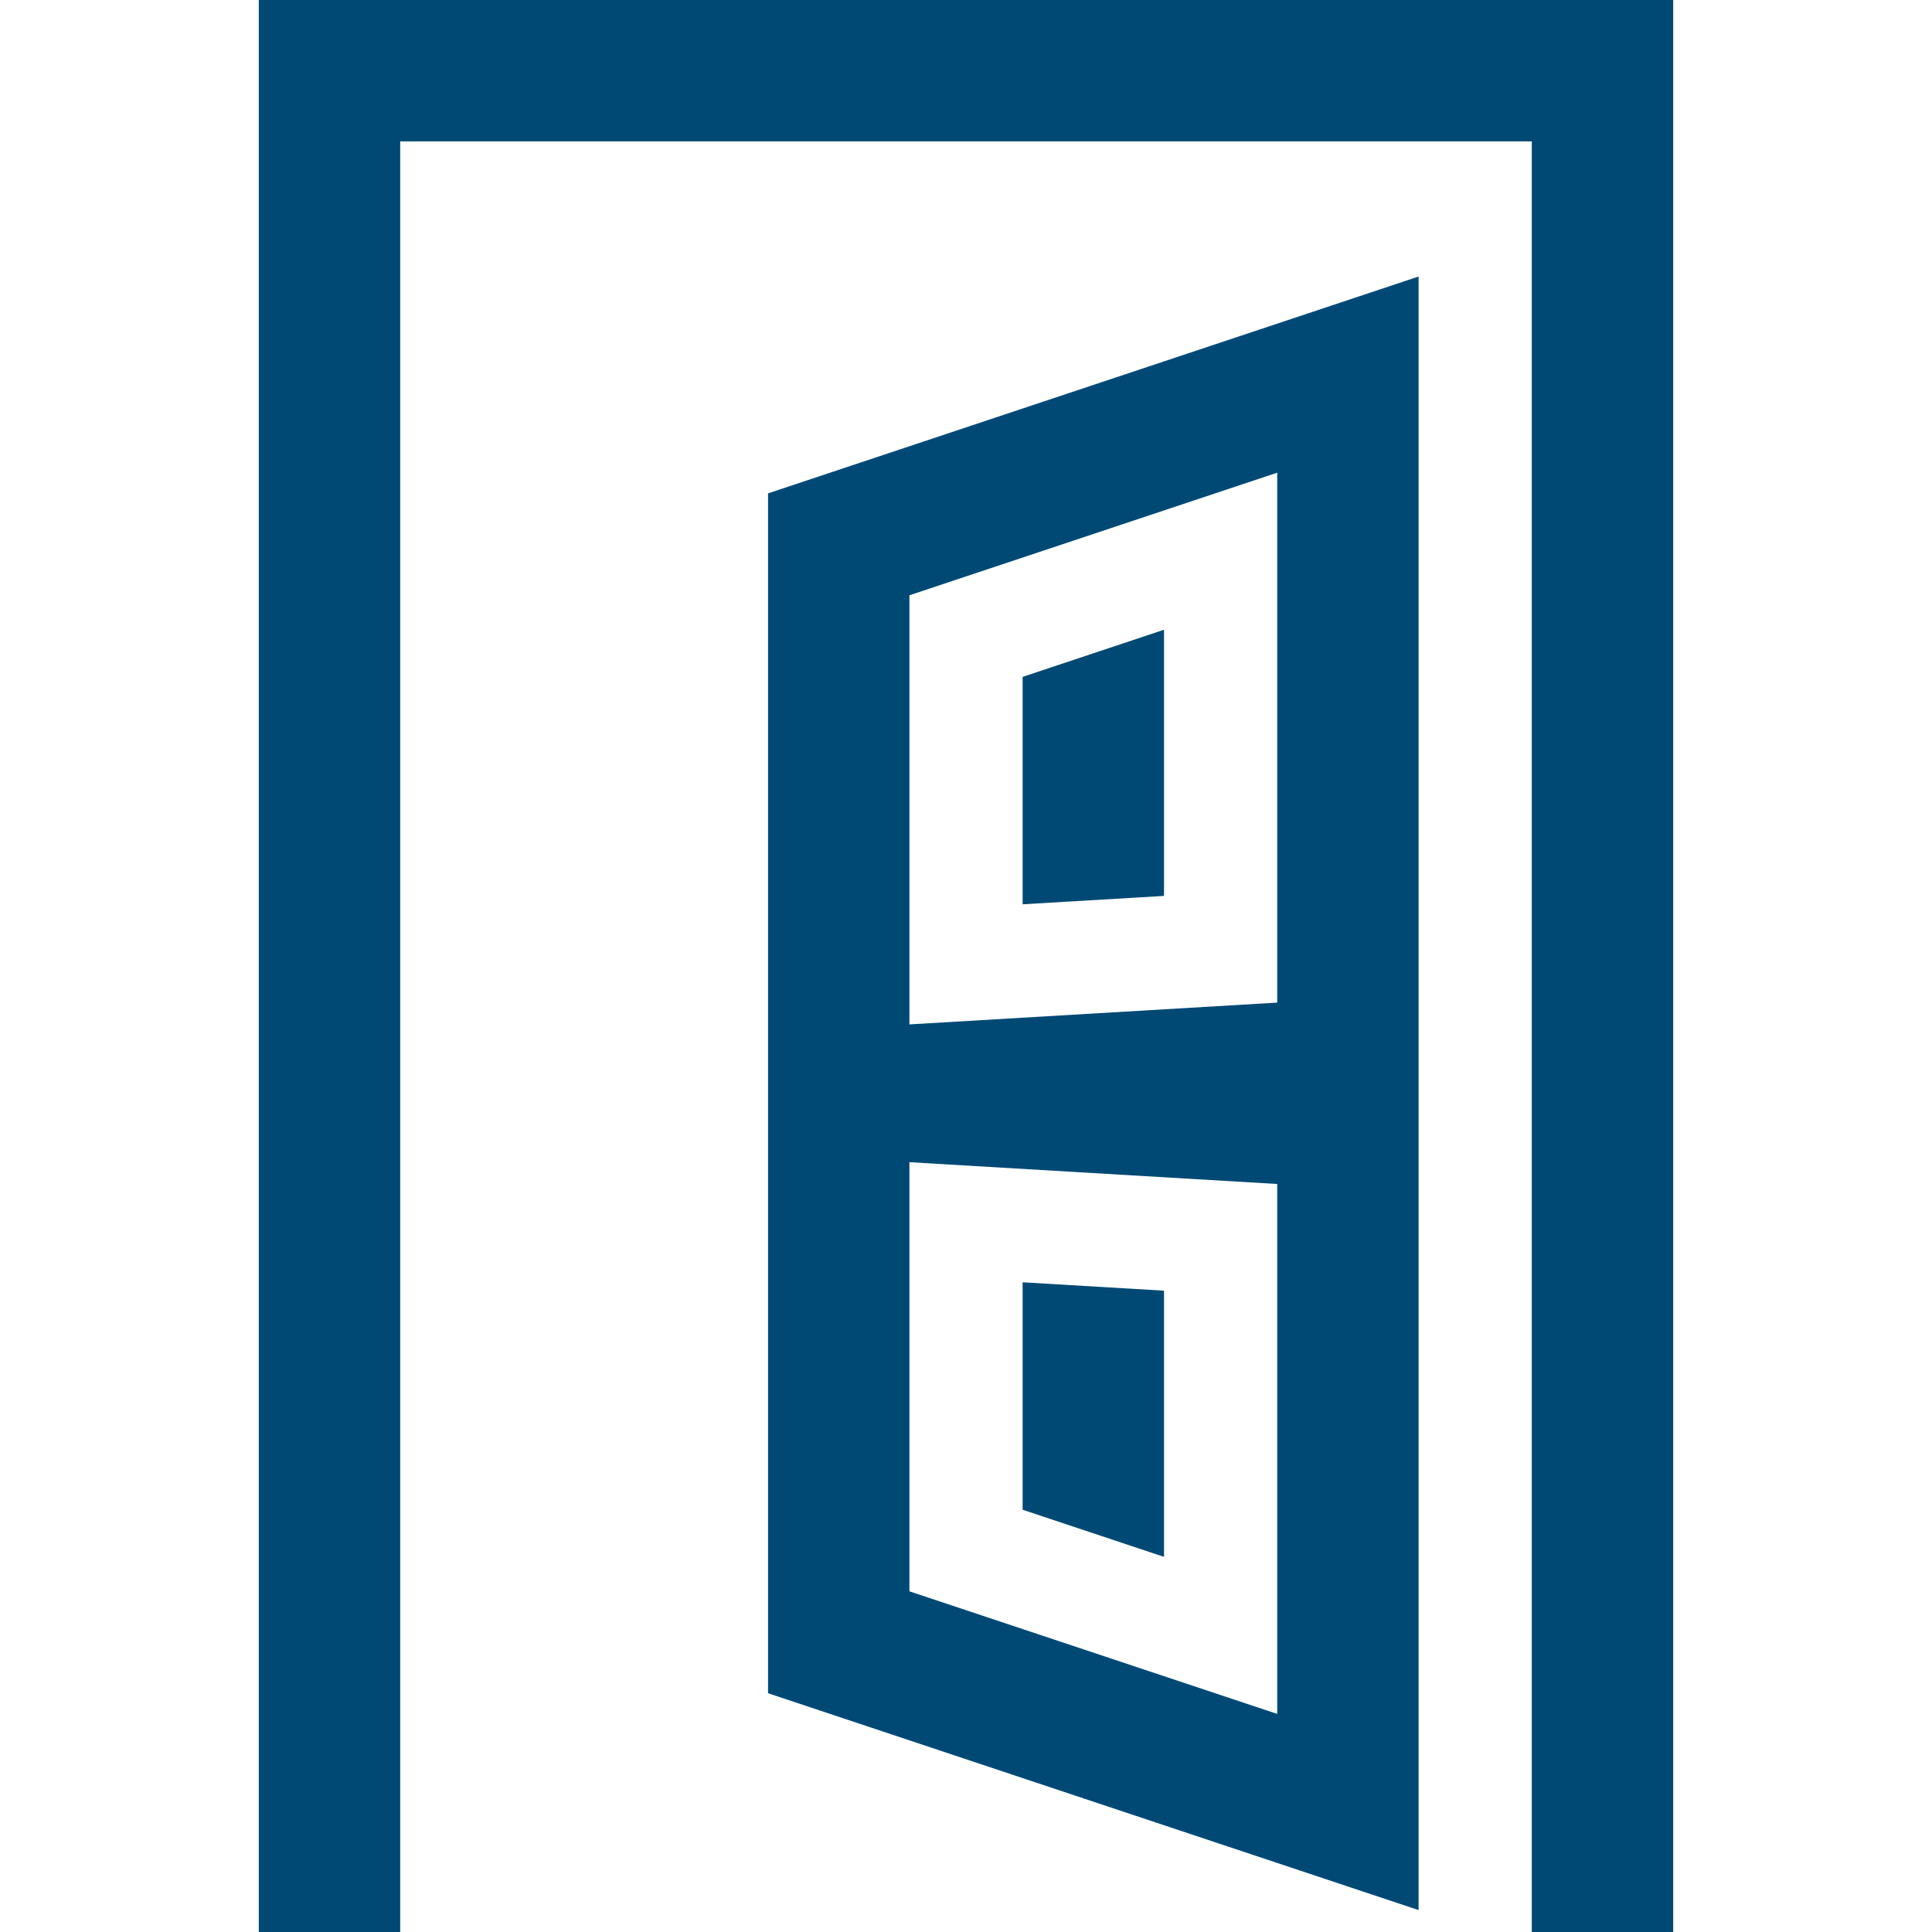 <svg xmlns="http://www.w3.org/2000/svg" version="1.1" xmlns:xlink="http://www.w3.org/1999/xlink" xmlns:svgjs="http://svgjs.com/svgjs" width="512" height="512" x="0" y="0" viewBox="0 0 512 512" style="enable-background:new 0 0 512 512" xml:space="preserve" class=""><g><path d="m203.537 448.72 172.407 57.469V73.28l-172.407 57.469zm37.469-290.965 97.469-32.49v140.437l-97.469 5.774zm0 150.238 97.469 5.774v140.437l-97.469-32.49z" fill="#004975" data-original="#000000" class=""></path><path d="m271.006 400.091 37.469 12.49v-70.538l-37.469-2.22z" fill="#004975" data-original="#000000" class=""></path><path d="M68.587 512h37.469V37.469h299.888V512h37.469V0H68.587z" fill="#004975" data-original="#000000" class=""></path><path d="m271.006 239.646 37.469-2.22v-70.538l-37.469 12.49z" fill="#004975" data-original="#000000" class=""></path></g></svg>